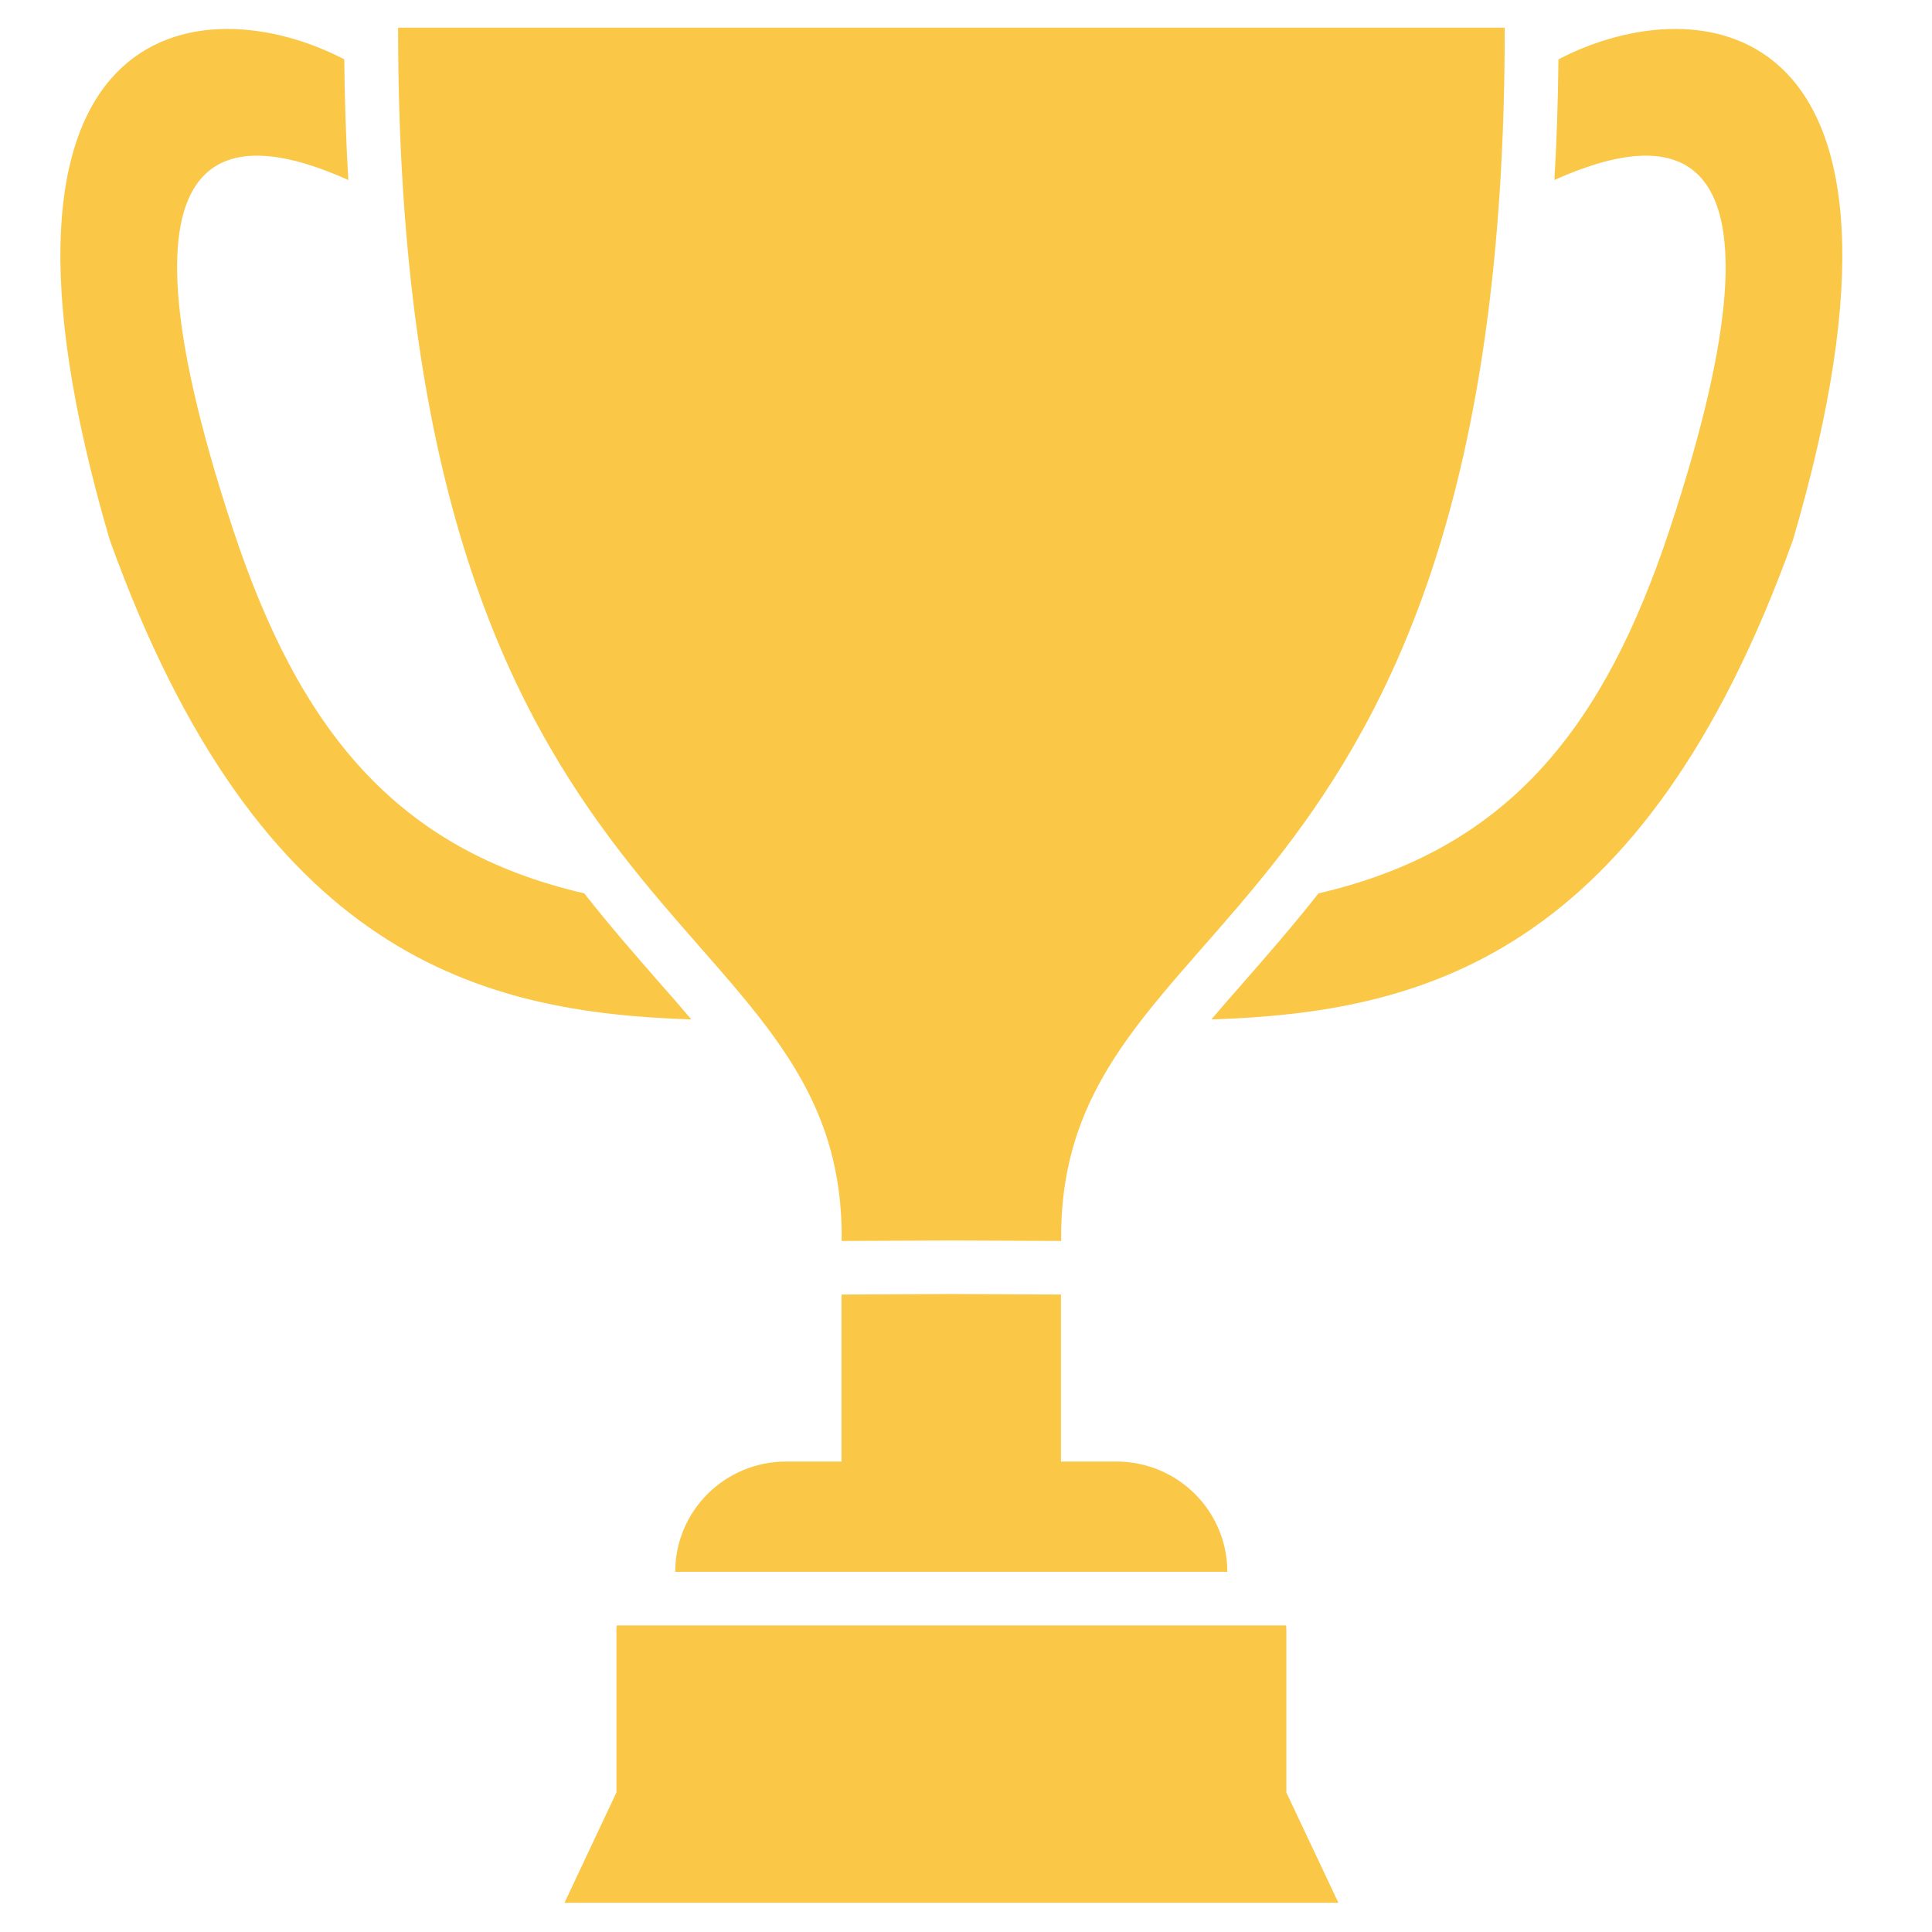 <svg width="32" height="32" viewBox="0 0 32 32" fill="none" xmlns="http://www.w3.org/2000/svg">
<path d="M10.914 16.266C10.52 15.816 10.101 15.337 9.677 14.797C6.565 14.076 4.96 12.097 3.858 8.763C1.619 1.987 3.918 2.152 5.769 2.981C5.732 2.347 5.709 1.681 5.702 0.983C3.376 -0.231 -0.76 0.161 1.817 8.94C4.305 15.869 7.991 16.772 11.451 16.885C11.283 16.686 11.104 16.481 10.914 16.266Z" fill="#FAC746"/>
<path d="M24.923 0.458H6.594C6.586 15.808 14 14.858 13.941 20.554L15.759 20.546L17.576 20.554C17.517 14.858 24.931 15.808 24.923 0.458Z" fill="#FAC746"/>
<path d="M25.813 0.983C25.806 1.682 25.783 2.347 25.746 2.981C27.597 2.152 29.897 1.986 27.657 8.763C26.555 12.097 24.95 14.076 21.838 14.797C21.414 15.337 20.994 15.816 20.601 16.266C20.412 16.481 20.232 16.686 20.064 16.885C23.524 16.772 27.21 15.869 29.698 8.94C32.274 0.161 28.139 -0.231 25.813 0.983Z" fill="#FAC746"/>
<path d="M21.306 27.002C21.306 26.975 21.305 26.949 21.302 26.923H10.214C10.212 26.949 10.21 26.975 10.21 27.002V29.689L9.35 31.516H22.168L21.306 29.689V27.002Z" fill="#FAC746"/>
<path d="M18.491 24.208H17.573V21.442L15.756 21.433L13.938 21.442V24.208H13.021C12.005 24.208 11.184 25.026 11.184 26.034H20.328C20.328 25.026 19.506 24.208 18.491 24.208Z" fill="#FAC746"/>
</svg>
